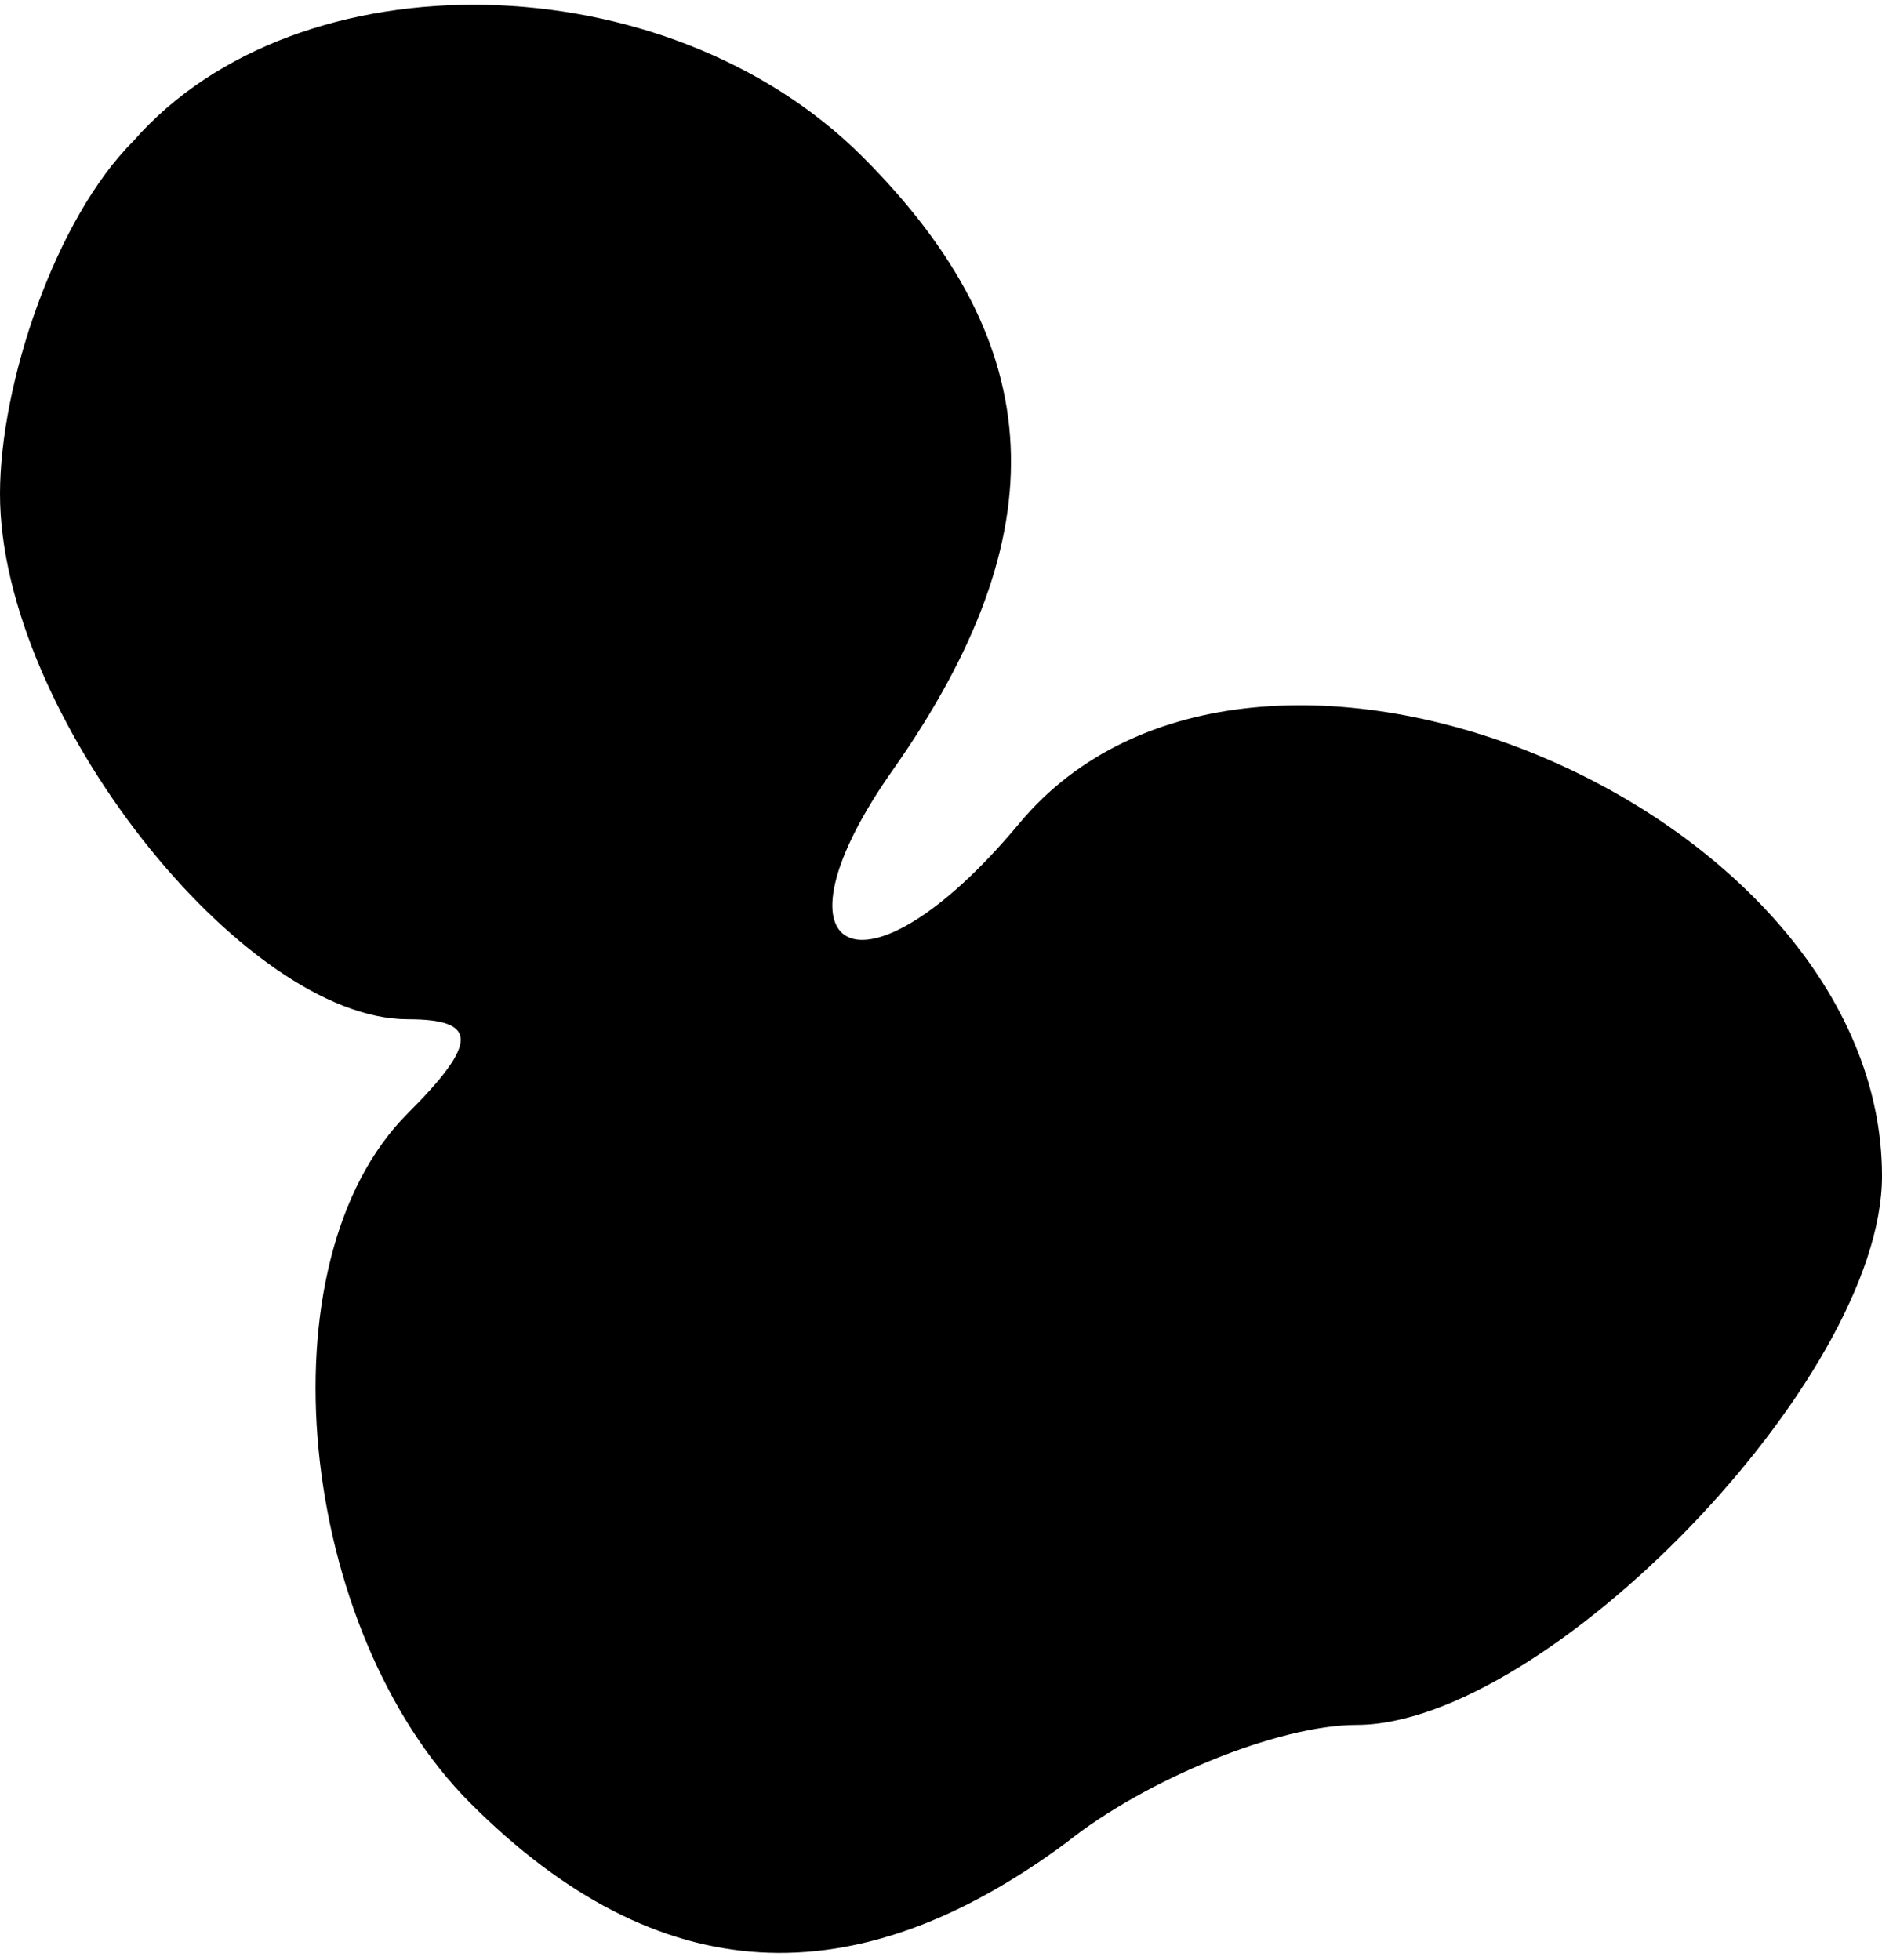 <?xml version="1.0" standalone="no"?>
<!DOCTYPE svg PUBLIC "-//W3C//DTD SVG 20010904//EN"
 "http://www.w3.org/TR/2001/REC-SVG-20010904/DTD/svg10.dtd">
<svg version="1.0" xmlns="http://www.w3.org/2000/svg"
 width="24pt" height="25pt" viewBox="0 0 24 25"
 preserveAspectRatio="xMidYMid meet">
<g transform="translate(0,25) scale(0.1,-0.1)"
fill="#000000" stroke="none">
<path fill="#000000" stroke="none" d="M17 232 c-10 -10 -17 -31 -17 -45 0
-28 31 -67 52 -67 9 0 9 -3 0 -12 -19 -19 -14 -66 8 -88 24 -24 49 -25 76 -5
10 8 27 15 37 15 24 0 67 44 67 70 0 47 -80 81 -110 45 -20 -24 -33 -17 -16 7
21 30 20 54 -4 78 -25 25 -72 26 -93 2z"/>
</g>
</svg>
